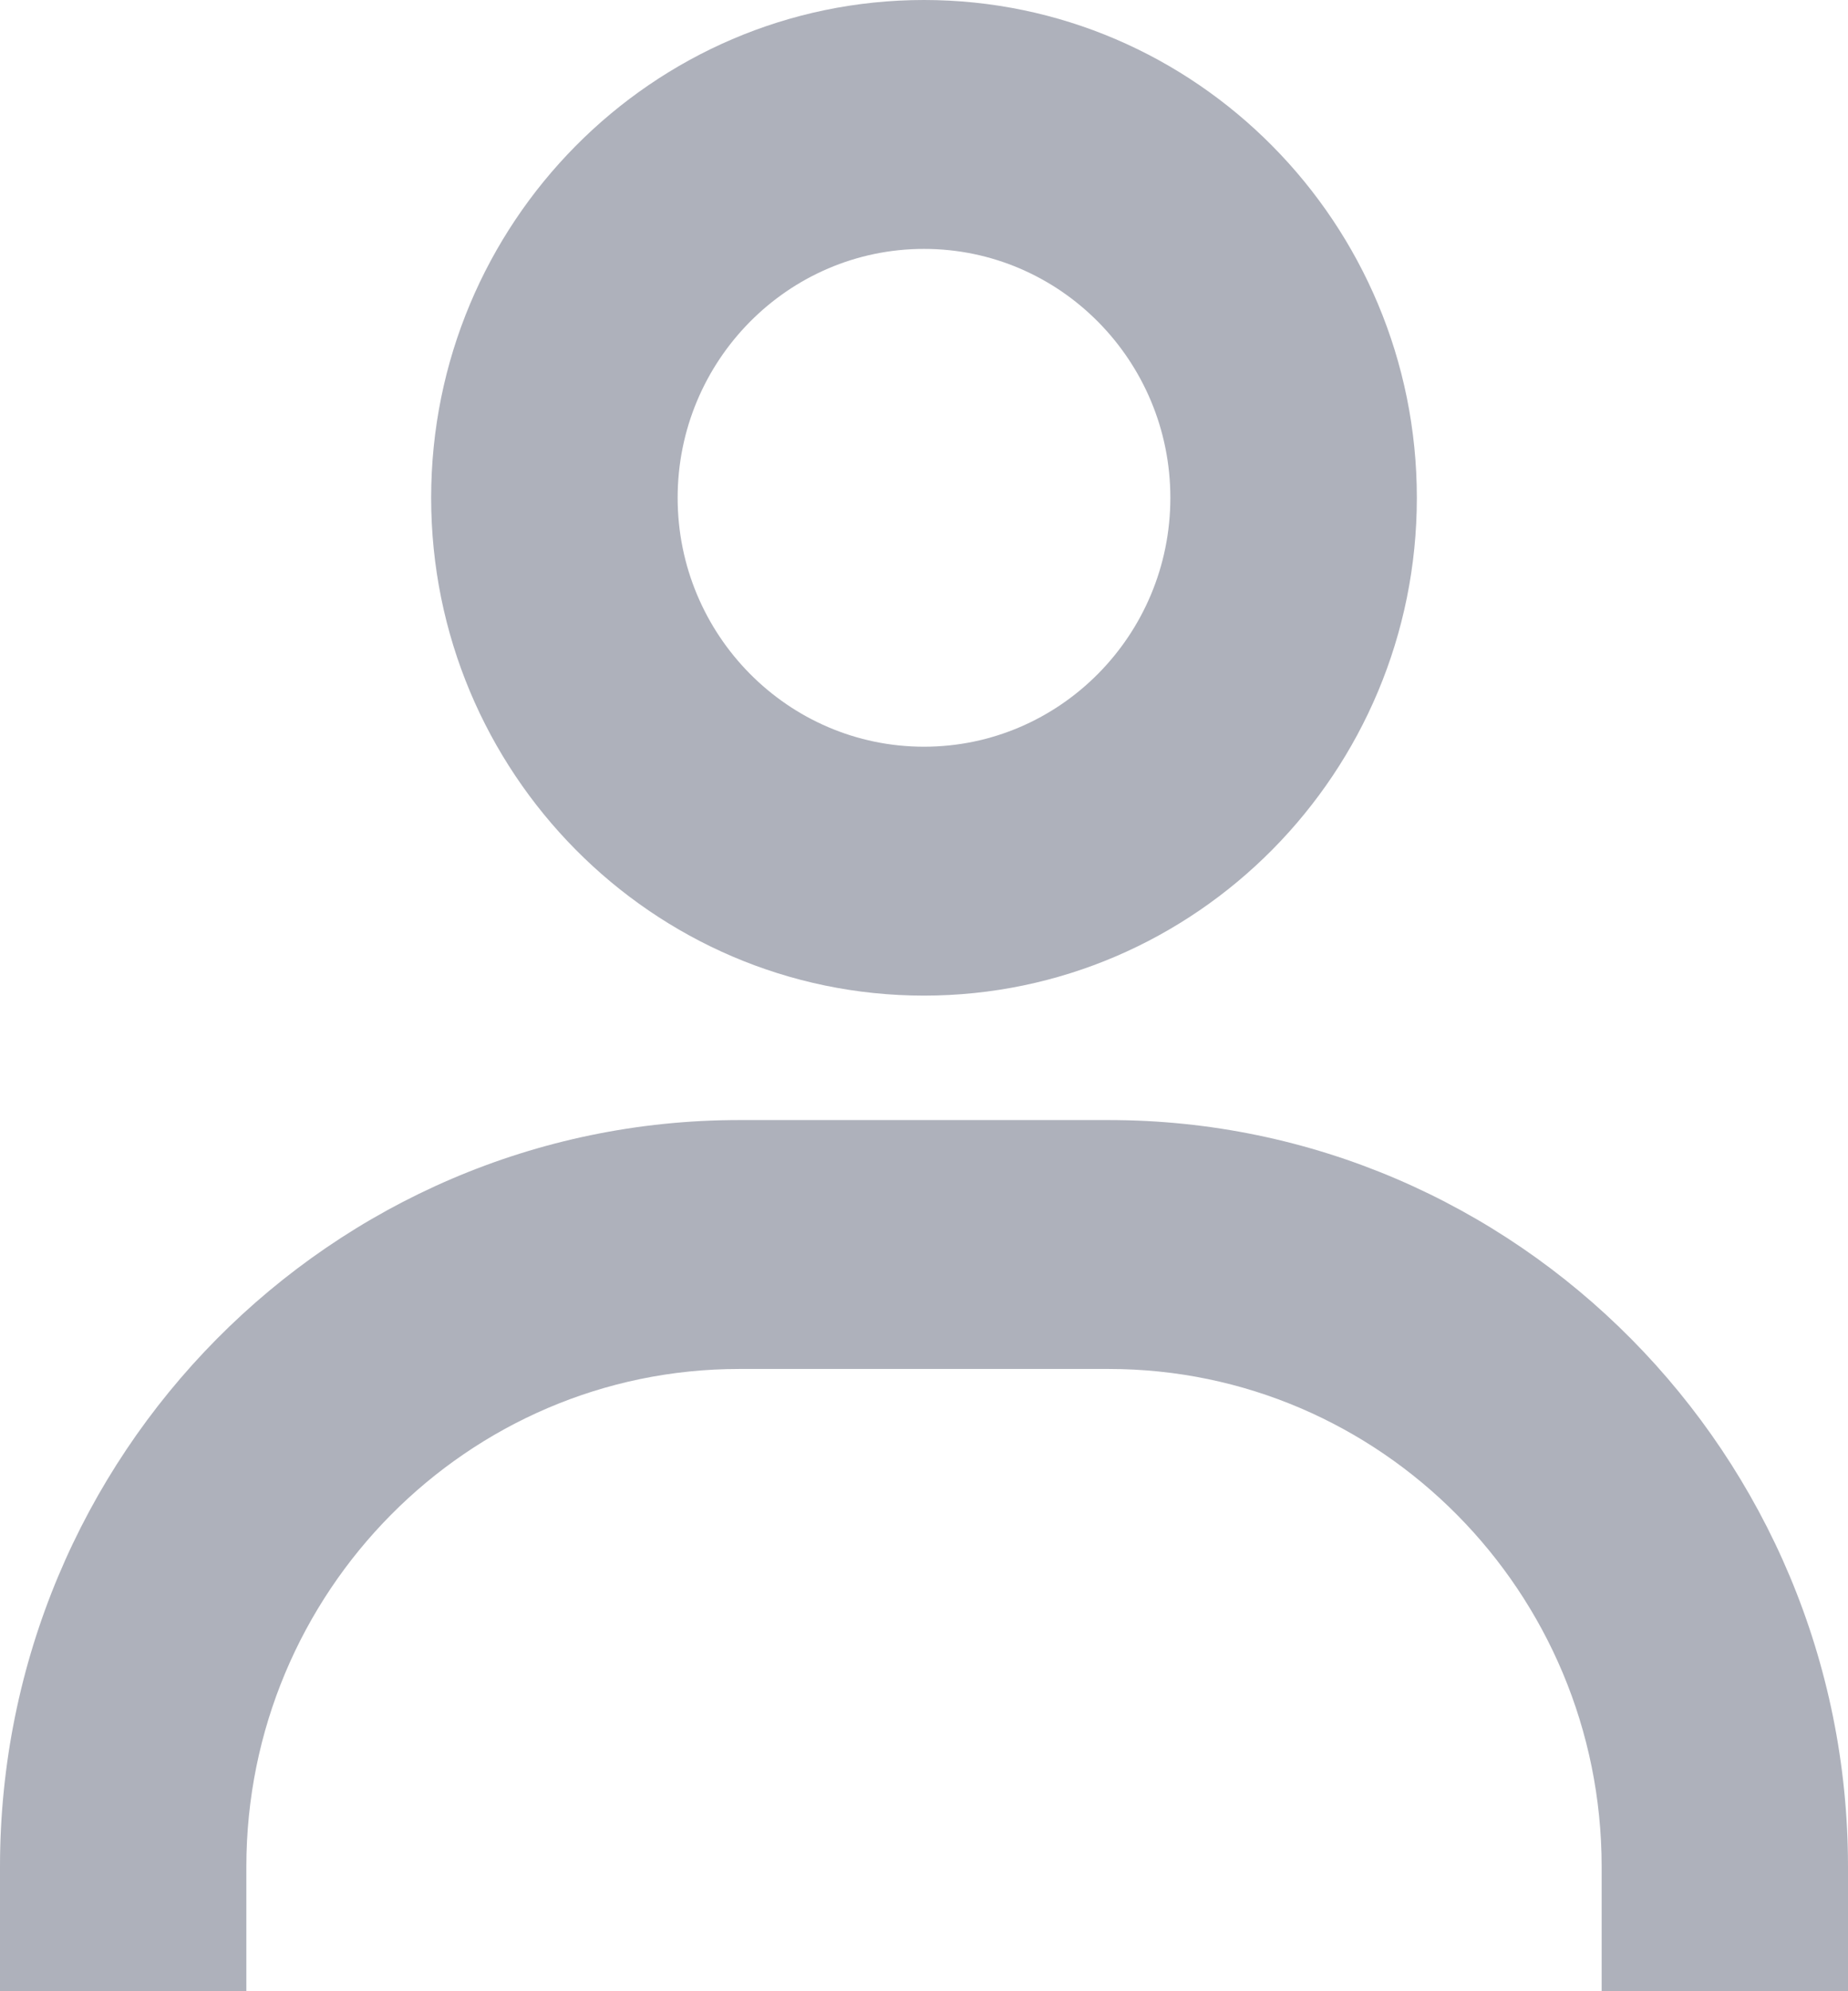 <svg width="13" height="14" viewBox="0 0 13 14" fill="none" xmlns="http://www.w3.org/2000/svg">
<path d="M6.5 7C8.412 7 9.967 5.43 9.967 3.5C9.967 1.57 8.412 0 6.5 0C4.588 0 3.033 1.57 3.033 3.5C3.033 5.43 4.588 7 6.5 7ZM6.5 1.75C7.456 1.75 8.233 2.535 8.233 3.5C8.233 4.465 7.456 5.25 6.5 5.25C5.544 5.25 4.767 4.465 4.767 3.5C4.767 2.535 5.544 1.75 6.5 1.75ZM7.8 7.875H5.2C2.332 7.875 0 10.23 0 13.125V14H1.733V13.125C1.733 11.195 3.288 9.625 5.2 9.625H7.8C9.712 9.625 11.267 11.195 11.267 13.125V14H13V13.125C13 10.23 10.668 7.875 7.8 7.875Z" fill="#AEB1BB"/>
</svg>

